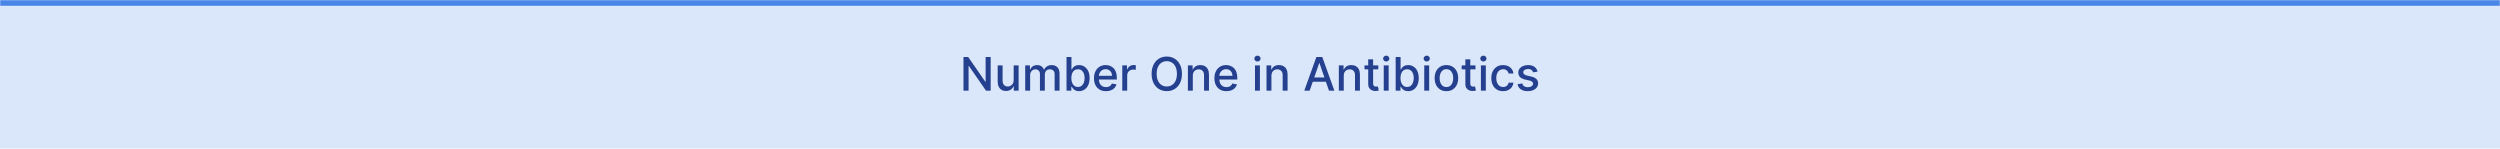 <svg width="100%" viewBox="0 0 1296 77" fill="none" xmlns="http://www.w3.org/2000/svg">
<mask id="path-1-inside-1_158_1298" fill="white">
<path d="M0 0H1296V77H0V0Z"/>
</mask>
<path d="M0 0H1296V77H0V0Z" fill="#4986E8" fill-opacity="0.2"/>
<path d="M0 3H1296V-3H0V3Z" fill="#4986E8" mask="url(#path-1-inside-1_158_1298)"/>
<path d="M513.56 29.546V47H511.14L502.268 34.199H502.106V47H499.472V29.546H501.91L510.79 42.364H510.952V29.546H513.56ZM525.49 41.571V33.909H528.047V47H525.541V44.733H525.405C525.104 45.432 524.621 46.014 523.956 46.48C523.297 46.94 522.476 47.17 521.493 47.17C520.652 47.17 519.908 46.986 519.26 46.617C518.618 46.242 518.112 45.688 517.743 44.955C517.379 44.222 517.197 43.315 517.197 42.236V33.909H519.746V41.929C519.746 42.821 519.993 43.531 520.487 44.06C520.982 44.588 521.624 44.852 522.413 44.852C522.891 44.852 523.365 44.733 523.837 44.494C524.314 44.256 524.709 43.895 525.021 43.412C525.339 42.929 525.496 42.315 525.49 41.571ZM531.471 47V33.909H533.917V36.04H534.079C534.352 35.318 534.798 34.756 535.417 34.352C536.036 33.943 536.778 33.739 537.641 33.739C538.516 33.739 539.249 33.943 539.84 34.352C540.437 34.761 540.877 35.324 541.161 36.04H541.298C541.61 35.341 542.107 34.784 542.789 34.369C543.471 33.949 544.283 33.739 545.227 33.739C546.414 33.739 547.383 34.111 548.133 34.855C548.888 35.599 549.266 36.722 549.266 38.222V47H546.718V38.46C546.718 37.574 546.477 36.932 545.994 36.534C545.511 36.136 544.934 35.938 544.263 35.938C543.434 35.938 542.789 36.193 542.329 36.705C541.869 37.21 541.638 37.861 541.638 38.656V47H539.099V38.298C539.099 37.588 538.877 37.017 538.434 36.585C537.991 36.153 537.414 35.938 536.704 35.938C536.221 35.938 535.775 36.065 535.366 36.321C534.962 36.571 534.636 36.92 534.386 37.369C534.141 37.818 534.019 38.338 534.019 38.929V47H531.471ZM552.886 47V29.546H555.435V36.031H555.588C555.736 35.758 555.949 35.443 556.227 35.085C556.506 34.727 556.892 34.415 557.386 34.148C557.881 33.875 558.534 33.739 559.347 33.739C560.403 33.739 561.347 34.006 562.176 34.54C563.006 35.074 563.656 35.844 564.128 36.849C564.605 37.855 564.844 39.065 564.844 40.48C564.844 41.895 564.608 43.108 564.136 44.119C563.665 45.125 563.017 45.901 562.193 46.446C561.369 46.986 560.429 47.256 559.372 47.256C558.577 47.256 557.926 47.122 557.42 46.855C556.92 46.588 556.528 46.276 556.244 45.918C555.96 45.56 555.741 45.242 555.588 44.963H555.375V47H552.886ZM555.384 40.455C555.384 41.375 555.517 42.182 555.784 42.875C556.051 43.568 556.438 44.111 556.943 44.503C557.449 44.889 558.068 45.082 558.801 45.082C559.562 45.082 560.199 44.881 560.71 44.477C561.222 44.068 561.608 43.514 561.869 42.815C562.136 42.117 562.27 41.33 562.27 40.455C562.27 39.591 562.139 38.815 561.878 38.128C561.622 37.44 561.236 36.898 560.719 36.5C560.207 36.102 559.568 35.903 558.801 35.903C558.062 35.903 557.438 36.094 556.926 36.474C556.42 36.855 556.037 37.386 555.776 38.068C555.514 38.75 555.384 39.545 555.384 40.455ZM573.347 47.264C572.058 47.264 570.947 46.989 570.015 46.438C569.089 45.881 568.373 45.099 567.867 44.094C567.367 43.082 567.117 41.898 567.117 40.54C567.117 39.199 567.367 38.017 567.867 36.994C568.373 35.972 569.077 35.173 569.981 34.599C570.89 34.026 571.952 33.739 573.168 33.739C573.907 33.739 574.623 33.861 575.316 34.105C576.009 34.349 576.631 34.733 577.183 35.256C577.734 35.778 578.168 36.457 578.487 37.293C578.805 38.122 578.964 39.131 578.964 40.318V41.222H568.558V39.312H576.467C576.467 38.642 576.33 38.048 576.058 37.531C575.785 37.008 575.401 36.597 574.907 36.295C574.418 35.994 573.844 35.844 573.185 35.844C572.469 35.844 571.844 36.02 571.31 36.372C570.782 36.719 570.373 37.173 570.083 37.736C569.799 38.293 569.657 38.898 569.657 39.551V41.043C569.657 41.918 569.81 42.662 570.117 43.276C570.43 43.889 570.864 44.358 571.421 44.682C571.978 45 572.629 45.159 573.373 45.159C573.856 45.159 574.296 45.091 574.694 44.955C575.092 44.812 575.435 44.602 575.725 44.324C576.015 44.045 576.237 43.702 576.39 43.293L578.802 43.727C578.609 44.438 578.262 45.06 577.762 45.594C577.268 46.122 576.646 46.534 575.896 46.83C575.151 47.119 574.302 47.264 573.347 47.264ZM581.791 47V33.909H584.254V35.989H584.391C584.629 35.284 585.05 34.73 585.652 34.327C586.26 33.918 586.947 33.713 587.714 33.713C587.874 33.713 588.061 33.719 588.277 33.73C588.499 33.742 588.672 33.756 588.797 33.773V36.21C588.695 36.182 588.513 36.151 588.251 36.117C587.99 36.077 587.729 36.057 587.467 36.057C586.865 36.057 586.328 36.185 585.857 36.44C585.391 36.69 585.021 37.04 584.749 37.489C584.476 37.932 584.339 38.438 584.339 39.006V47H581.791ZM612.72 38.273C612.72 40.136 612.379 41.739 611.697 43.08C611.016 44.415 610.081 45.443 608.893 46.165C607.712 46.881 606.368 47.239 604.862 47.239C603.351 47.239 602.001 46.881 600.814 46.165C599.632 45.443 598.7 44.412 598.018 43.071C597.337 41.73 596.996 40.131 596.996 38.273C596.996 36.409 597.337 34.81 598.018 33.474C598.7 32.133 599.632 31.105 600.814 30.389C602.001 29.668 603.351 29.307 604.862 29.307C606.368 29.307 607.712 29.668 608.893 30.389C610.081 31.105 611.016 32.133 611.697 33.474C612.379 34.81 612.72 36.409 612.72 38.273ZM610.112 38.273C610.112 36.852 609.882 35.656 609.422 34.685C608.967 33.707 608.342 32.969 607.547 32.469C606.757 31.963 605.862 31.71 604.862 31.71C603.857 31.71 602.959 31.963 602.169 32.469C601.379 32.969 600.754 33.707 600.294 34.685C599.839 35.656 599.612 36.852 599.612 38.273C599.612 39.693 599.839 40.892 600.294 41.869C600.754 42.841 601.379 43.58 602.169 44.085C602.959 44.585 603.857 44.835 604.862 44.835C605.862 44.835 606.757 44.585 607.547 44.085C608.342 43.58 608.967 42.841 609.422 41.869C609.882 40.892 610.112 39.693 610.112 38.273ZM618.347 39.227V47H615.799V33.909H618.245V36.04H618.407C618.708 35.347 619.18 34.79 619.822 34.369C620.469 33.949 621.285 33.739 622.268 33.739C623.16 33.739 623.941 33.926 624.612 34.301C625.282 34.67 625.802 35.222 626.171 35.955C626.54 36.688 626.725 37.594 626.725 38.673V47H624.177V38.98C624.177 38.031 623.93 37.29 623.435 36.756C622.941 36.216 622.262 35.946 621.398 35.946C620.808 35.946 620.282 36.074 619.822 36.33C619.367 36.585 619.006 36.96 618.739 37.455C618.478 37.943 618.347 38.534 618.347 39.227ZM635.785 47.264C634.495 47.264 633.384 46.989 632.452 46.438C631.526 45.881 630.81 45.099 630.305 44.094C629.805 43.082 629.555 41.898 629.555 40.54C629.555 39.199 629.805 38.017 630.305 36.994C630.81 35.972 631.515 35.173 632.418 34.599C633.327 34.026 634.39 33.739 635.606 33.739C636.344 33.739 637.06 33.861 637.754 34.105C638.447 34.349 639.069 34.733 639.62 35.256C640.171 35.778 640.606 36.457 640.924 37.293C641.242 38.122 641.401 39.131 641.401 40.318V41.222H630.995V39.312H638.904C638.904 38.642 638.768 38.048 638.495 37.531C638.222 37.008 637.839 36.597 637.344 36.295C636.856 35.994 636.282 35.844 635.623 35.844C634.907 35.844 634.282 36.02 633.748 36.372C633.219 36.719 632.81 37.173 632.521 37.736C632.237 38.293 632.094 38.898 632.094 39.551V41.043C632.094 41.918 632.248 42.662 632.555 43.276C632.867 43.889 633.302 44.358 633.859 44.682C634.415 45 635.066 45.159 635.81 45.159C636.293 45.159 636.734 45.091 637.131 44.955C637.529 44.812 637.873 44.602 638.163 44.324C638.452 44.045 638.674 43.702 638.827 43.293L641.239 43.727C641.046 44.438 640.7 45.06 640.2 45.594C639.705 46.122 639.083 46.534 638.333 46.83C637.589 47.119 636.739 47.264 635.785 47.264ZM650.58 47V33.909H653.129V47H650.58ZM651.867 31.889C651.424 31.889 651.043 31.741 650.725 31.446C650.413 31.145 650.256 30.787 650.256 30.372C650.256 29.952 650.413 29.594 650.725 29.298C651.043 28.997 651.424 28.847 651.867 28.847C652.31 28.847 652.688 28.997 653.001 29.298C653.319 29.594 653.478 29.952 653.478 30.372C653.478 30.787 653.319 31.145 653.001 31.446C652.688 31.741 652.31 31.889 651.867 31.889ZM659.105 39.227V47H656.557V33.909H659.003V36.04H659.165C659.466 35.347 659.938 34.79 660.58 34.369C661.227 33.949 662.043 33.739 663.026 33.739C663.918 33.739 664.699 33.926 665.369 34.301C666.04 34.67 666.56 35.222 666.929 35.955C667.298 36.688 667.483 37.594 667.483 38.673V47H664.935V38.98C664.935 38.031 664.688 37.29 664.193 36.756C663.699 36.216 663.02 35.946 662.156 35.946C661.565 35.946 661.04 36.074 660.58 36.33C660.125 36.585 659.764 36.96 659.497 37.455C659.236 37.943 659.105 38.534 659.105 39.227ZM678.931 47H676.136L682.417 29.546H685.46L691.741 47H688.945L684.011 32.716H683.874L678.931 47ZM679.4 40.165H688.468V42.381H679.4V40.165ZM696.605 39.227V47H694.057V33.909H696.503V36.04H696.665C696.966 35.347 697.438 34.79 698.08 34.369C698.727 33.949 699.543 33.739 700.526 33.739C701.418 33.739 702.199 33.926 702.869 34.301C703.54 34.67 704.06 35.222 704.429 35.955C704.798 36.688 704.983 37.594 704.983 38.673V47H702.435V38.98C702.435 38.031 702.188 37.29 701.693 36.756C701.199 36.216 700.52 35.946 699.656 35.946C699.065 35.946 698.54 36.074 698.08 36.33C697.625 36.585 697.264 36.96 696.997 37.455C696.736 37.943 696.605 38.534 696.605 39.227ZM714.511 33.909V35.955H707.361V33.909H714.511ZM709.278 30.773H711.827V43.156C711.827 43.651 711.901 44.023 712.048 44.273C712.196 44.517 712.386 44.685 712.619 44.776C712.858 44.861 713.116 44.903 713.395 44.903C713.599 44.903 713.778 44.889 713.932 44.861C714.085 44.832 714.205 44.81 714.29 44.793L714.75 46.898C714.602 46.955 714.392 47.011 714.119 47.068C713.847 47.131 713.506 47.165 713.097 47.17C712.426 47.182 711.801 47.062 711.222 46.812C710.642 46.562 710.173 46.176 709.815 45.653C709.457 45.131 709.278 44.474 709.278 43.685V30.773ZM717.33 47V33.909H719.879V47H717.33ZM718.617 31.889C718.174 31.889 717.793 31.741 717.475 31.446C717.163 31.145 717.006 30.787 717.006 30.372C717.006 29.952 717.163 29.594 717.475 29.298C717.793 28.997 718.174 28.847 718.617 28.847C719.06 28.847 719.438 28.997 719.751 29.298C720.069 29.594 720.228 29.952 720.228 30.372C720.228 30.787 720.069 31.145 719.751 31.446C719.438 31.741 719.06 31.889 718.617 31.889ZM723.511 47V29.546H726.06V36.031H726.213C726.361 35.758 726.574 35.443 726.852 35.085C727.131 34.727 727.517 34.415 728.011 34.148C728.506 33.875 729.159 33.739 729.972 33.739C731.028 33.739 731.972 34.006 732.801 34.54C733.631 35.074 734.281 35.844 734.753 36.849C735.23 37.855 735.469 39.065 735.469 40.48C735.469 41.895 735.233 43.108 734.761 44.119C734.29 45.125 733.642 45.901 732.818 46.446C731.994 46.986 731.054 47.256 729.997 47.256C729.202 47.256 728.551 47.122 728.045 46.855C727.545 46.588 727.153 46.276 726.869 45.918C726.585 45.56 726.366 45.242 726.213 44.963H726V47H723.511ZM726.009 40.455C726.009 41.375 726.142 42.182 726.409 42.875C726.676 43.568 727.063 44.111 727.568 44.503C728.074 44.889 728.693 45.082 729.426 45.082C730.188 45.082 730.824 44.881 731.335 44.477C731.847 44.068 732.233 43.514 732.494 42.815C732.761 42.117 732.895 41.33 732.895 40.455C732.895 39.591 732.764 38.815 732.503 38.128C732.247 37.44 731.861 36.898 731.344 36.5C730.832 36.102 730.193 35.903 729.426 35.903C728.688 35.903 728.062 36.094 727.551 36.474C727.045 36.855 726.662 37.386 726.401 38.068C726.139 38.75 726.009 39.545 726.009 40.455ZM738.33 47V33.909H740.879V47H738.33ZM739.617 31.889C739.174 31.889 738.793 31.741 738.475 31.446C738.163 31.145 738.006 30.787 738.006 30.372C738.006 29.952 738.163 29.594 738.475 29.298C738.793 28.997 739.174 28.847 739.617 28.847C740.06 28.847 740.438 28.997 740.751 29.298C741.069 29.594 741.228 29.952 741.228 30.372C741.228 30.787 741.069 31.145 740.751 31.446C740.438 31.741 740.06 31.889 739.617 31.889ZM749.821 47.264C748.594 47.264 747.523 46.983 746.608 46.42C745.693 45.858 744.983 45.071 744.477 44.06C743.972 43.048 743.719 41.867 743.719 40.514C743.719 39.156 743.972 37.969 744.477 36.952C744.983 35.935 745.693 35.145 746.608 34.582C747.523 34.02 748.594 33.739 749.821 33.739C751.048 33.739 752.119 34.02 753.034 34.582C753.949 35.145 754.659 35.935 755.165 36.952C755.67 37.969 755.923 39.156 755.923 40.514C755.923 41.867 755.67 43.048 755.165 44.06C754.659 45.071 753.949 45.858 753.034 46.42C752.119 46.983 751.048 47.264 749.821 47.264ZM749.83 45.125C750.625 45.125 751.284 44.915 751.807 44.494C752.33 44.074 752.716 43.514 752.966 42.815C753.222 42.117 753.349 41.347 753.349 40.506C753.349 39.67 753.222 38.903 752.966 38.205C752.716 37.5 752.33 36.935 751.807 36.508C751.284 36.082 750.625 35.869 749.83 35.869C749.028 35.869 748.364 36.082 747.835 36.508C747.313 36.935 746.923 37.5 746.668 38.205C746.418 38.903 746.293 39.67 746.293 40.506C746.293 41.347 746.418 42.117 746.668 42.815C746.923 43.514 747.313 44.074 747.835 44.494C748.364 44.915 749.028 45.125 749.83 45.125ZM764.879 33.909V35.955H757.728V33.909H764.879ZM759.646 30.773H762.194V43.156C762.194 43.651 762.268 44.023 762.415 44.273C762.563 44.517 762.754 44.685 762.987 44.776C763.225 44.861 763.484 44.903 763.762 44.903C763.967 44.903 764.146 44.889 764.299 44.861C764.452 44.832 764.572 44.81 764.657 44.793L765.117 46.898C764.969 46.955 764.759 47.011 764.487 47.068C764.214 47.131 763.873 47.165 763.464 47.17C762.793 47.182 762.168 47.062 761.589 46.812C761.009 46.562 760.54 46.176 760.183 45.653C759.825 45.131 759.646 44.474 759.646 43.685V30.773ZM767.697 47V33.909H770.246V47H767.697ZM768.984 31.889C768.541 31.889 768.161 31.741 767.842 31.446C767.53 31.145 767.374 30.787 767.374 30.372C767.374 29.952 767.53 29.594 767.842 29.298C768.161 28.997 768.541 28.847 768.984 28.847C769.428 28.847 769.805 28.997 770.118 29.298C770.436 29.594 770.595 29.952 770.595 30.372C770.595 30.787 770.436 31.145 770.118 31.446C769.805 31.741 769.428 31.889 768.984 31.889ZM779.188 47.264C777.921 47.264 776.83 46.977 775.915 46.403C775.006 45.824 774.308 45.026 773.819 44.008C773.33 42.992 773.086 41.827 773.086 40.514C773.086 39.185 773.336 38.011 773.836 36.994C774.336 35.972 775.04 35.173 775.95 34.599C776.859 34.026 777.93 33.739 779.163 33.739C780.157 33.739 781.043 33.923 781.822 34.293C782.6 34.656 783.228 35.168 783.705 35.827C784.188 36.486 784.475 37.256 784.566 38.136H782.086C781.95 37.523 781.637 36.994 781.148 36.551C780.665 36.108 780.018 35.886 779.205 35.886C778.495 35.886 777.873 36.074 777.339 36.449C776.81 36.818 776.398 37.347 776.103 38.034C775.808 38.716 775.66 39.523 775.66 40.455C775.66 41.409 775.805 42.233 776.094 42.926C776.384 43.619 776.793 44.156 777.322 44.537C777.856 44.918 778.484 45.108 779.205 45.108C779.688 45.108 780.126 45.02 780.518 44.844C780.915 44.662 781.248 44.403 781.515 44.068C781.788 43.733 781.978 43.33 782.086 42.858H784.566C784.475 43.705 784.2 44.46 783.739 45.125C783.279 45.79 782.663 46.312 781.89 46.693C781.123 47.074 780.222 47.264 779.188 47.264ZM797.101 37.105L794.791 37.514C794.695 37.219 794.541 36.938 794.331 36.67C794.126 36.403 793.848 36.185 793.496 36.014C793.143 35.844 792.703 35.758 792.175 35.758C791.453 35.758 790.851 35.92 790.368 36.244C789.885 36.562 789.643 36.974 789.643 37.48C789.643 37.918 789.805 38.27 790.129 38.537C790.453 38.804 790.976 39.023 791.697 39.193L793.777 39.67C794.982 39.949 795.879 40.378 796.47 40.957C797.061 41.537 797.357 42.29 797.357 43.216C797.357 44 797.129 44.699 796.675 45.312C796.226 45.92 795.598 46.398 794.791 46.744C793.99 47.091 793.061 47.264 792.004 47.264C790.538 47.264 789.342 46.952 788.416 46.327C787.49 45.696 786.922 44.801 786.712 43.642L789.175 43.267C789.328 43.909 789.643 44.395 790.121 44.724C790.598 45.048 791.22 45.21 791.987 45.21C792.822 45.21 793.49 45.037 793.99 44.69C794.49 44.338 794.74 43.909 794.74 43.403C794.74 42.994 794.587 42.651 794.28 42.372C793.979 42.094 793.516 41.883 792.891 41.742L790.675 41.256C789.453 40.977 788.55 40.534 787.964 39.926C787.385 39.318 787.095 38.548 787.095 37.617C787.095 36.844 787.311 36.168 787.743 35.588C788.175 35.008 788.771 34.557 789.533 34.233C790.294 33.903 791.166 33.739 792.149 33.739C793.564 33.739 794.678 34.045 795.49 34.659C796.303 35.267 796.839 36.082 797.101 37.105Z" fill="#24408E"/>
</svg>
